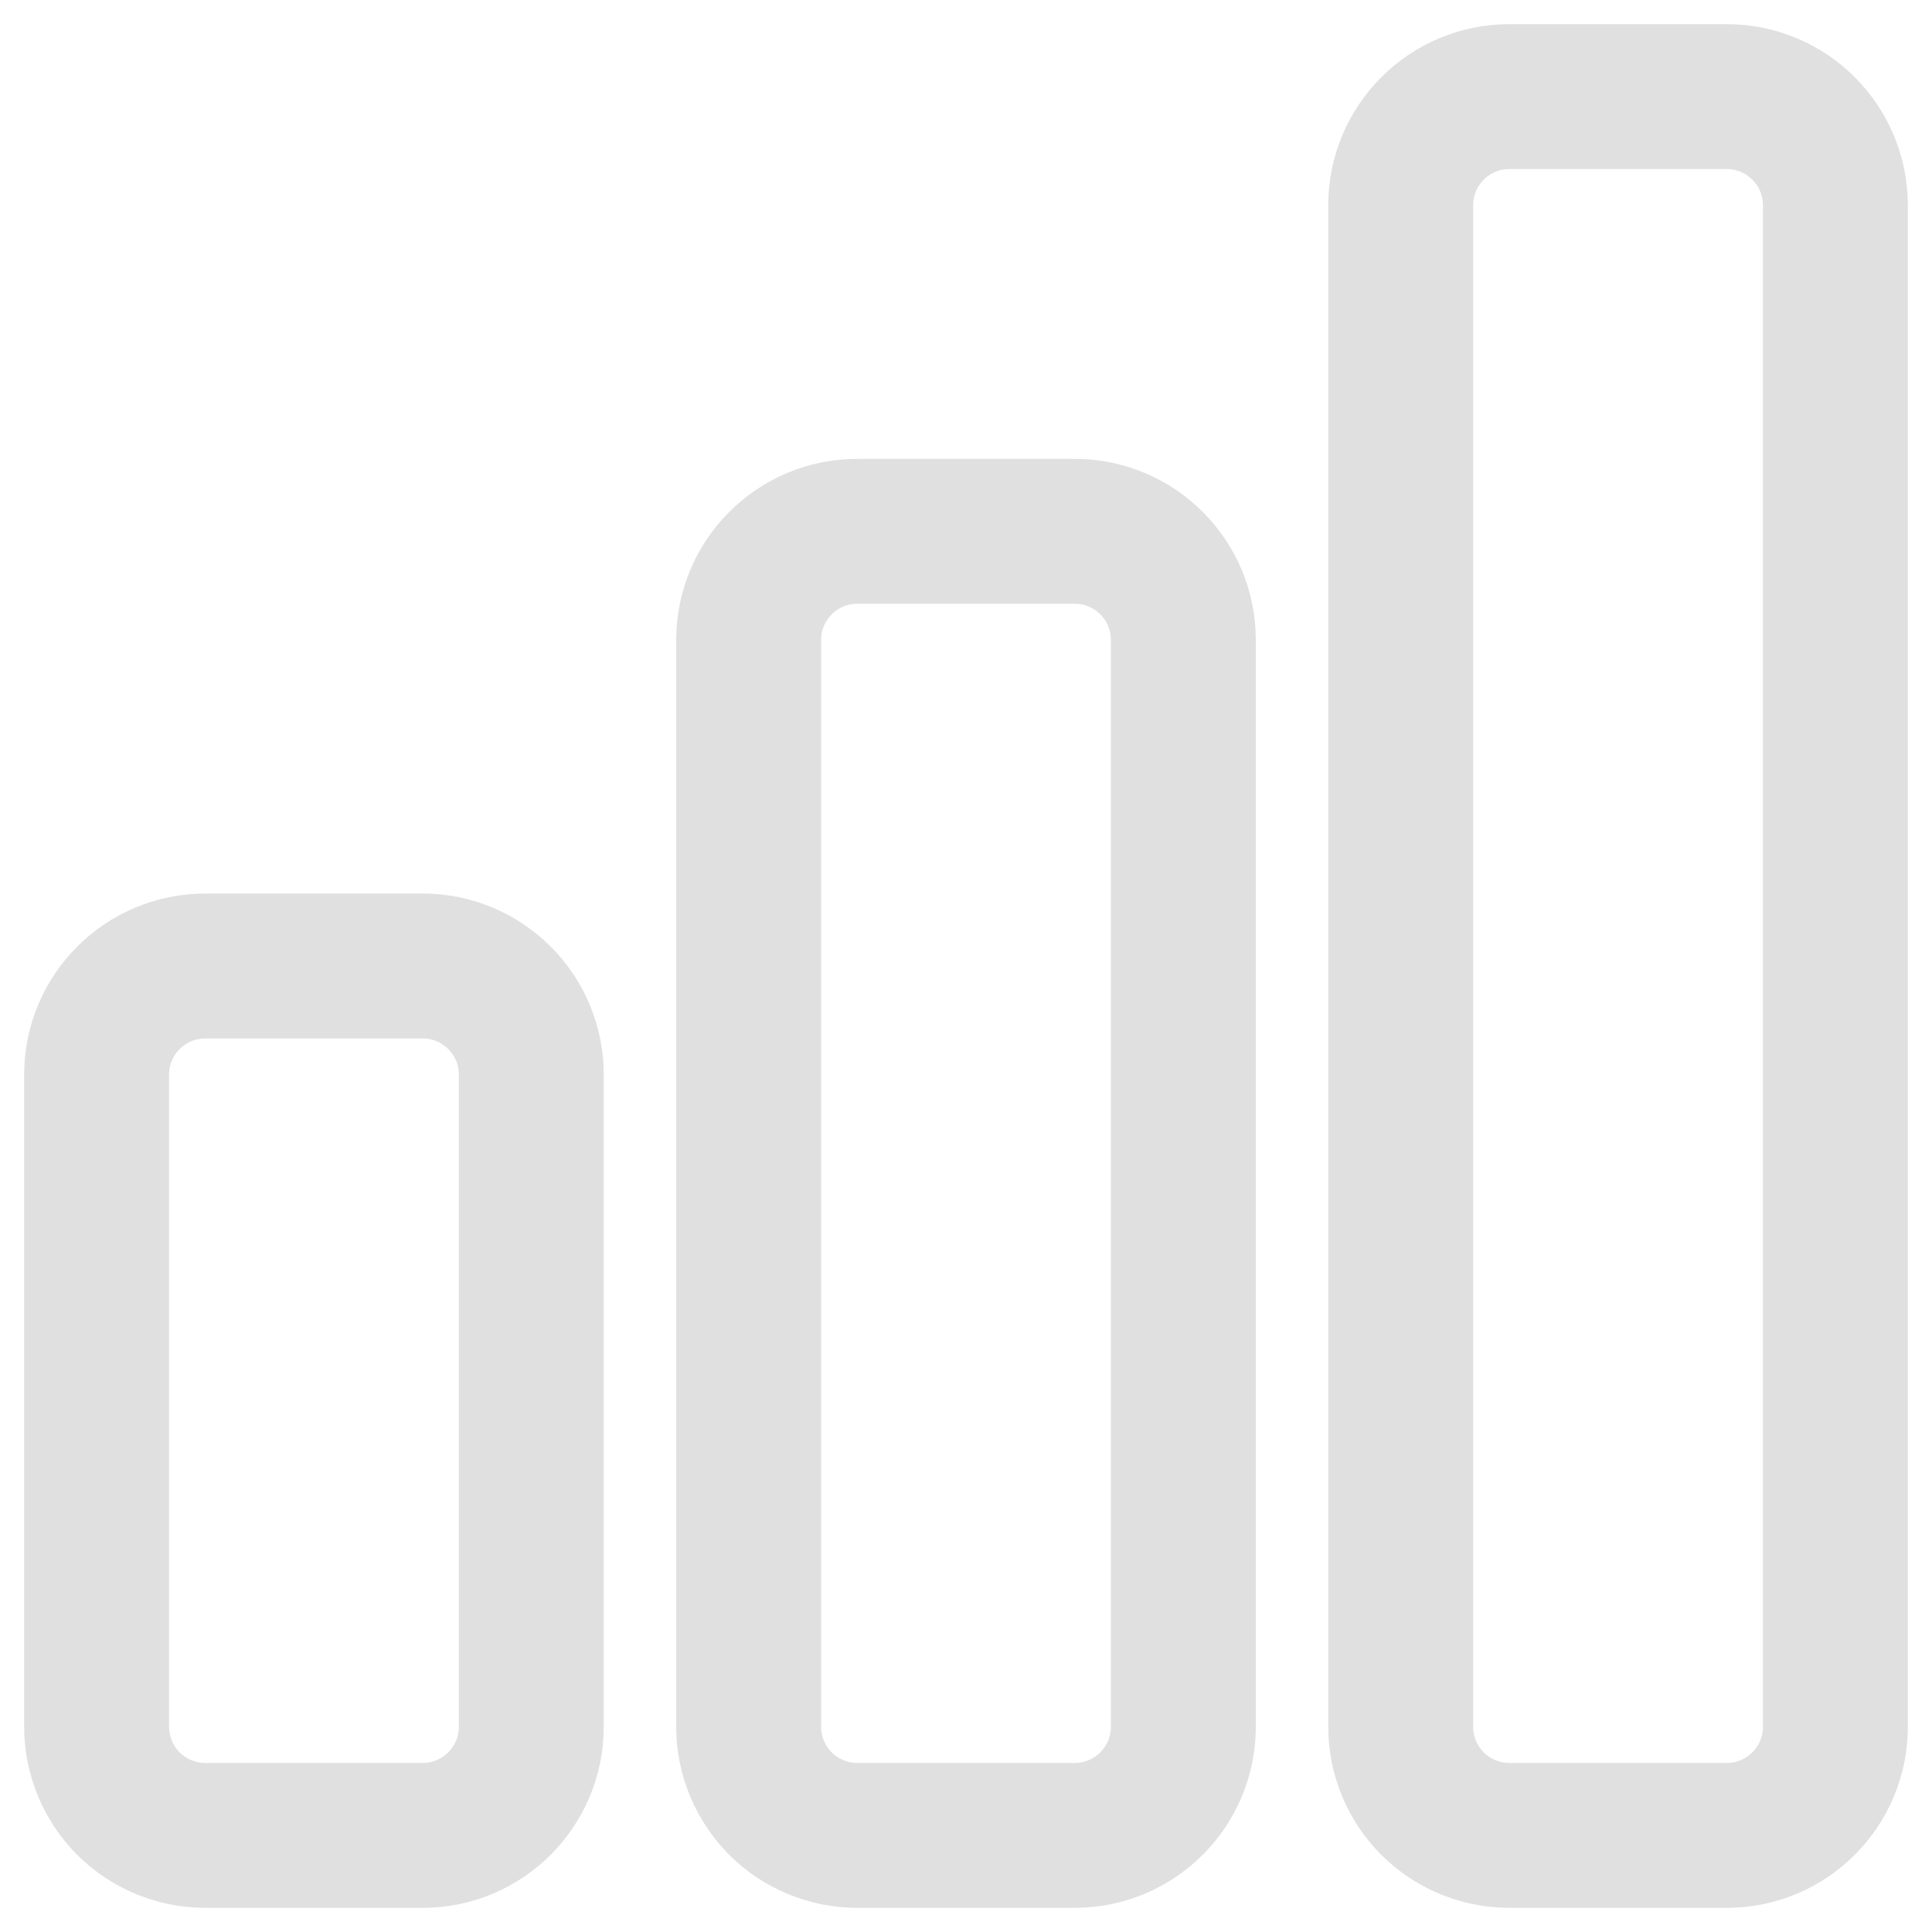 <svg width="20" height="20" viewBox="0 0 20 20" fill="none" xmlns="http://www.w3.org/2000/svg">
<path d="M1 11.125C1 10.504 1.504 10 2.125 10H4.375C4.996 10 5.5 10.504 5.5 11.125V17.875C5.5 18.496 4.996 19 4.375 19H2.125C1.827 19 1.54 18.881 1.329 18.671C1.119 18.459 1 18.173 1 17.875V11.125ZM7.75 6.625C7.75 6.004 8.254 5.5 8.875 5.5H11.125C11.746 5.5 12.25 6.004 12.25 6.625V17.875C12.25 18.496 11.746 19 11.125 19H8.875C8.577 19 8.29 18.881 8.079 18.671C7.869 18.459 7.75 18.173 7.75 17.875V6.625ZM14.5 2.125C14.5 1.504 15.004 1 15.625 1H17.875C18.496 1 19 1.504 19 2.125V17.875C19 18.496 18.496 19 17.875 19H15.625C15.327 19 15.04 18.881 14.829 18.671C14.618 18.459 14.5 18.173 14.5 17.875V2.125Z" stroke="#E0E0E0" stroke-width="1.5" stroke-linecap="round" stroke-linejoin="round"/>
</svg>
